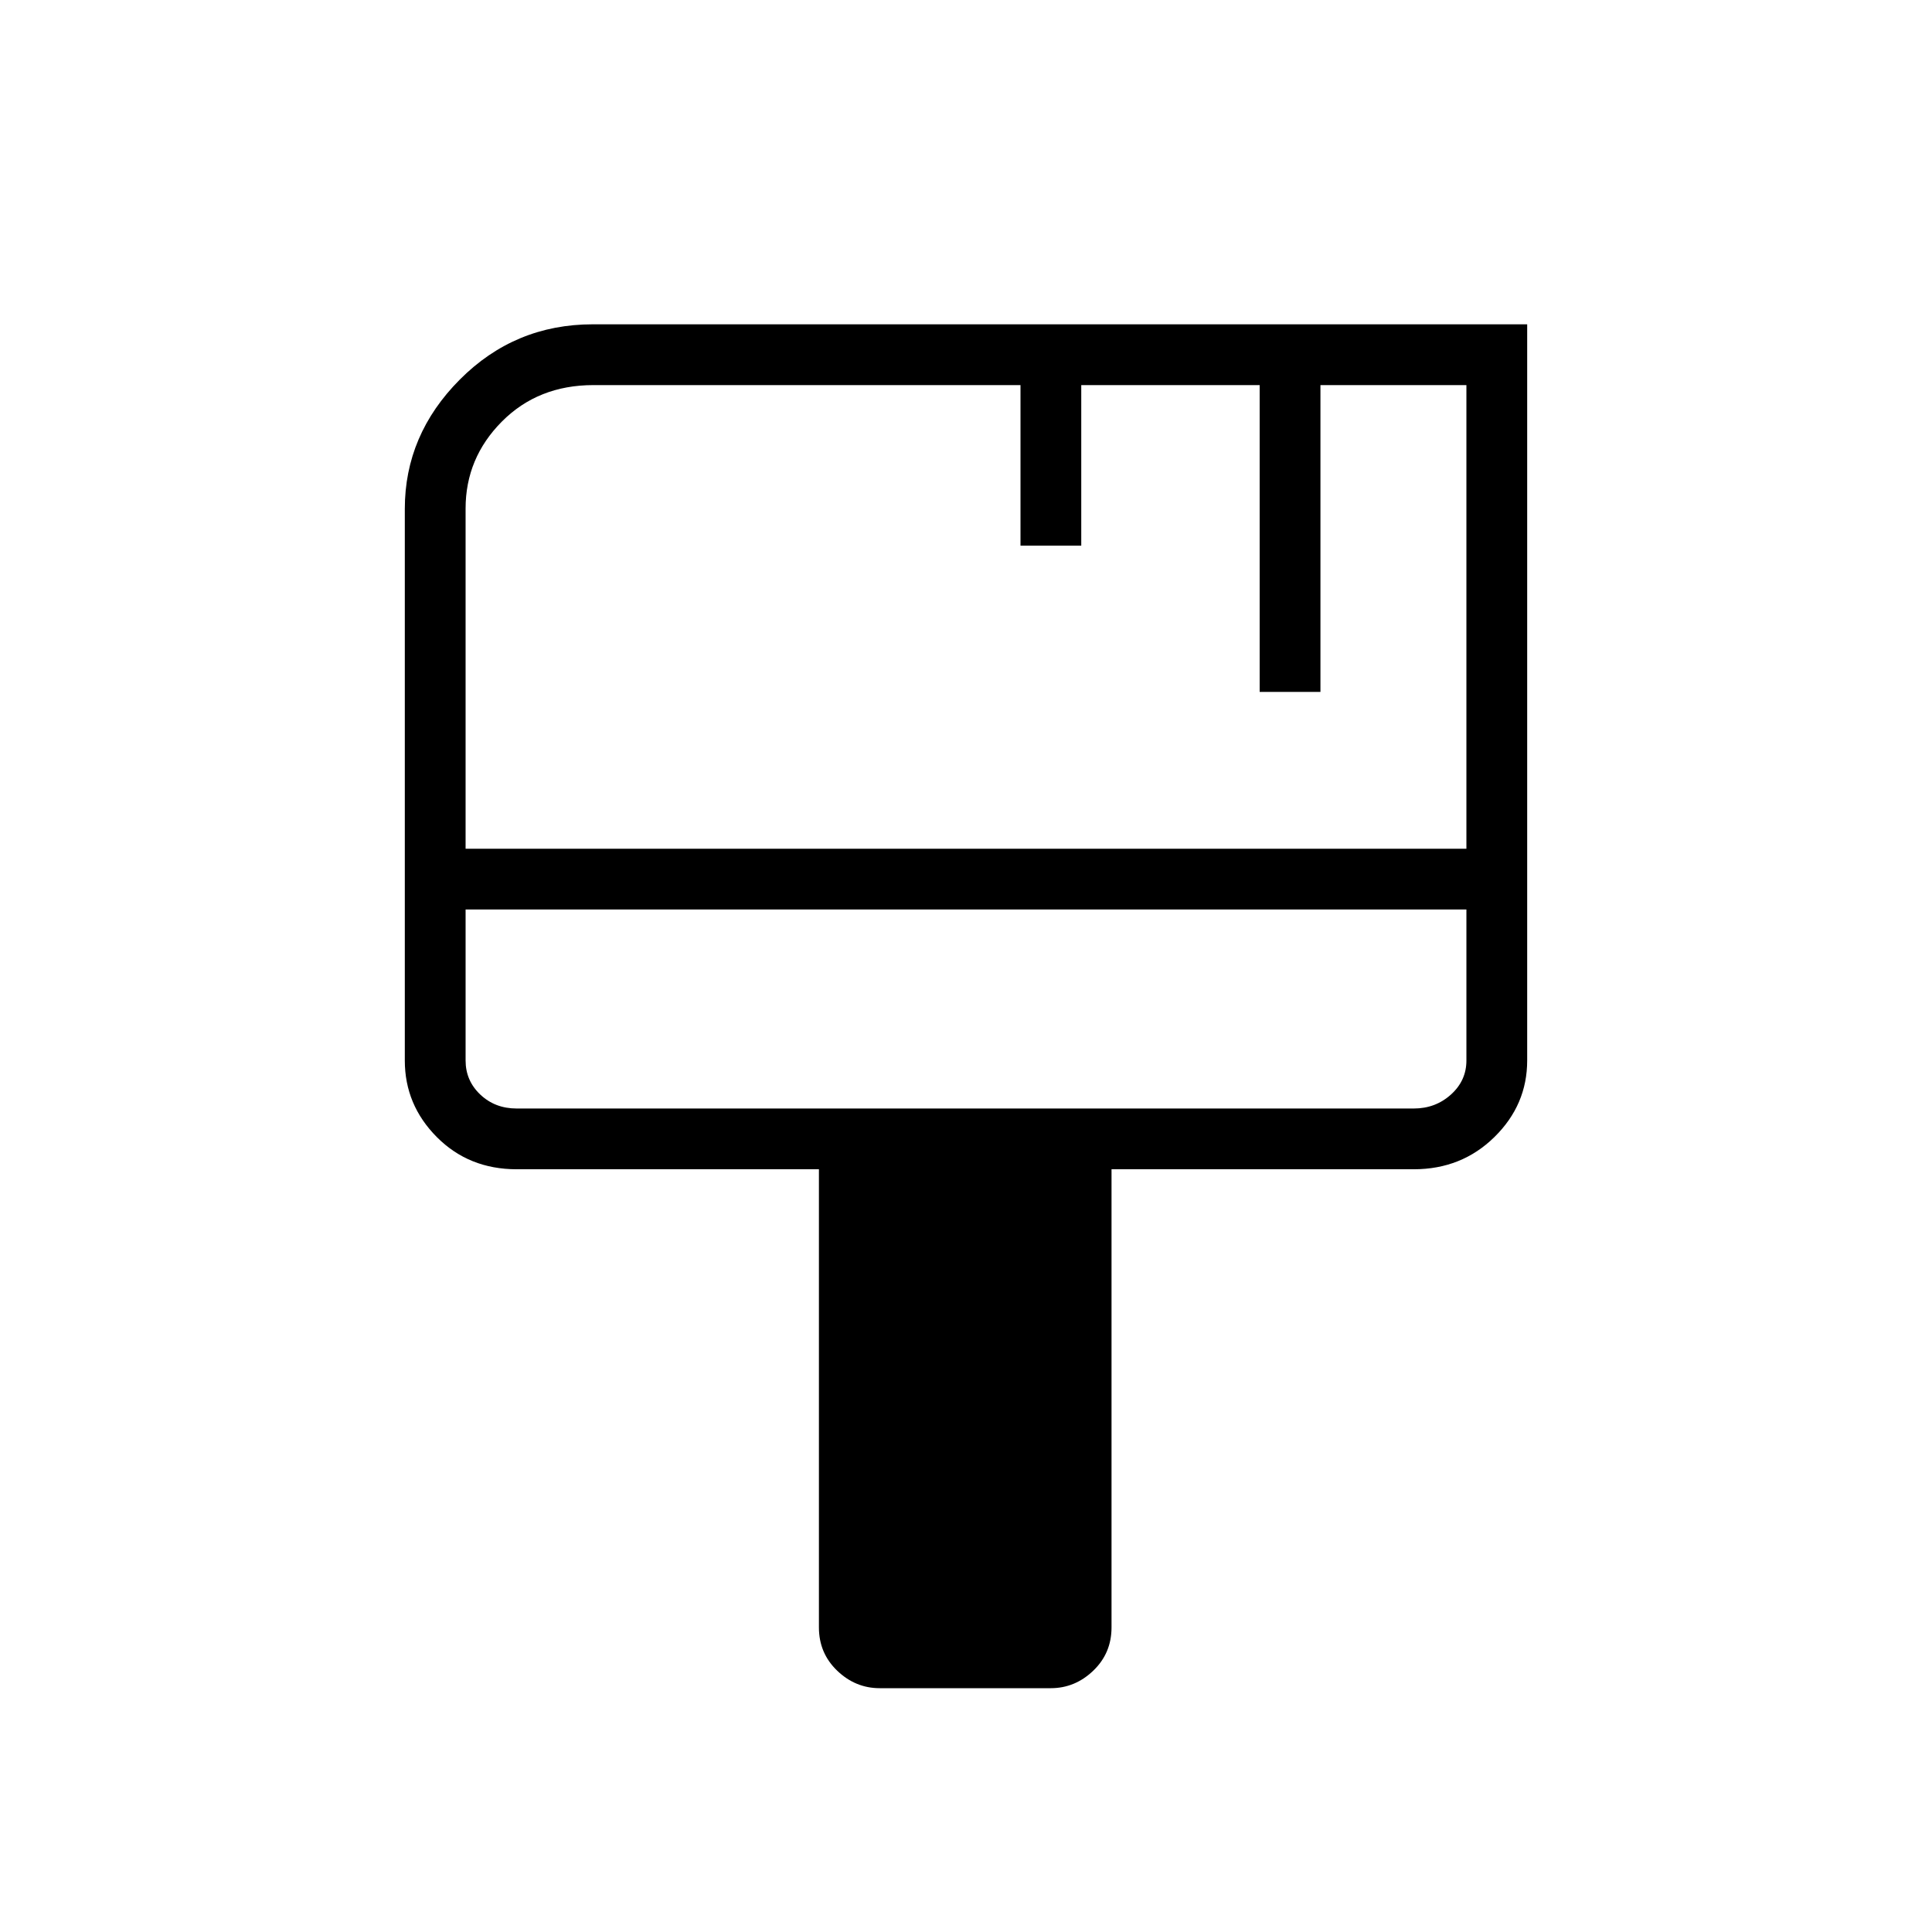 <svg xmlns="http://www.w3.org/2000/svg" height="48" viewBox="0 -960 960 960" width="48"><path d="M437.12-121.15q-12.06 0-21.13-8.7-9.07-8.7-9.07-21.5V-379H256.73q-23.76 0-39.67-15.99-15.91-16-15.91-38.05v-274.08q0-36.84 27.34-64.28 27.33-27.45 66.09-27.45h464.27v365.81q0 22.05-16.3 38.05Q726.26-379 702.5-379H552.31v227.65q0 12.8-9.07 21.5t-21.12 8.7h-85ZM231.35-538.27h497.3v-230.38h-72.53v152.46h-30.2v-152.46h-88.65v79.77h-30.19v-79.77H294.91q-27.53 0-45.55 18.14-18.01 18.14-18.01 43.2v169.04Zm25.38 129.08H702.5q10.77 0 18.46-6.93 7.69-6.92 7.69-16.92v-75.04h-497.3v75.04q0 10 7.3 16.92 7.31 6.93 18.08 6.93Zm-25.38 0V-508.08-409.19Z"/></svg>